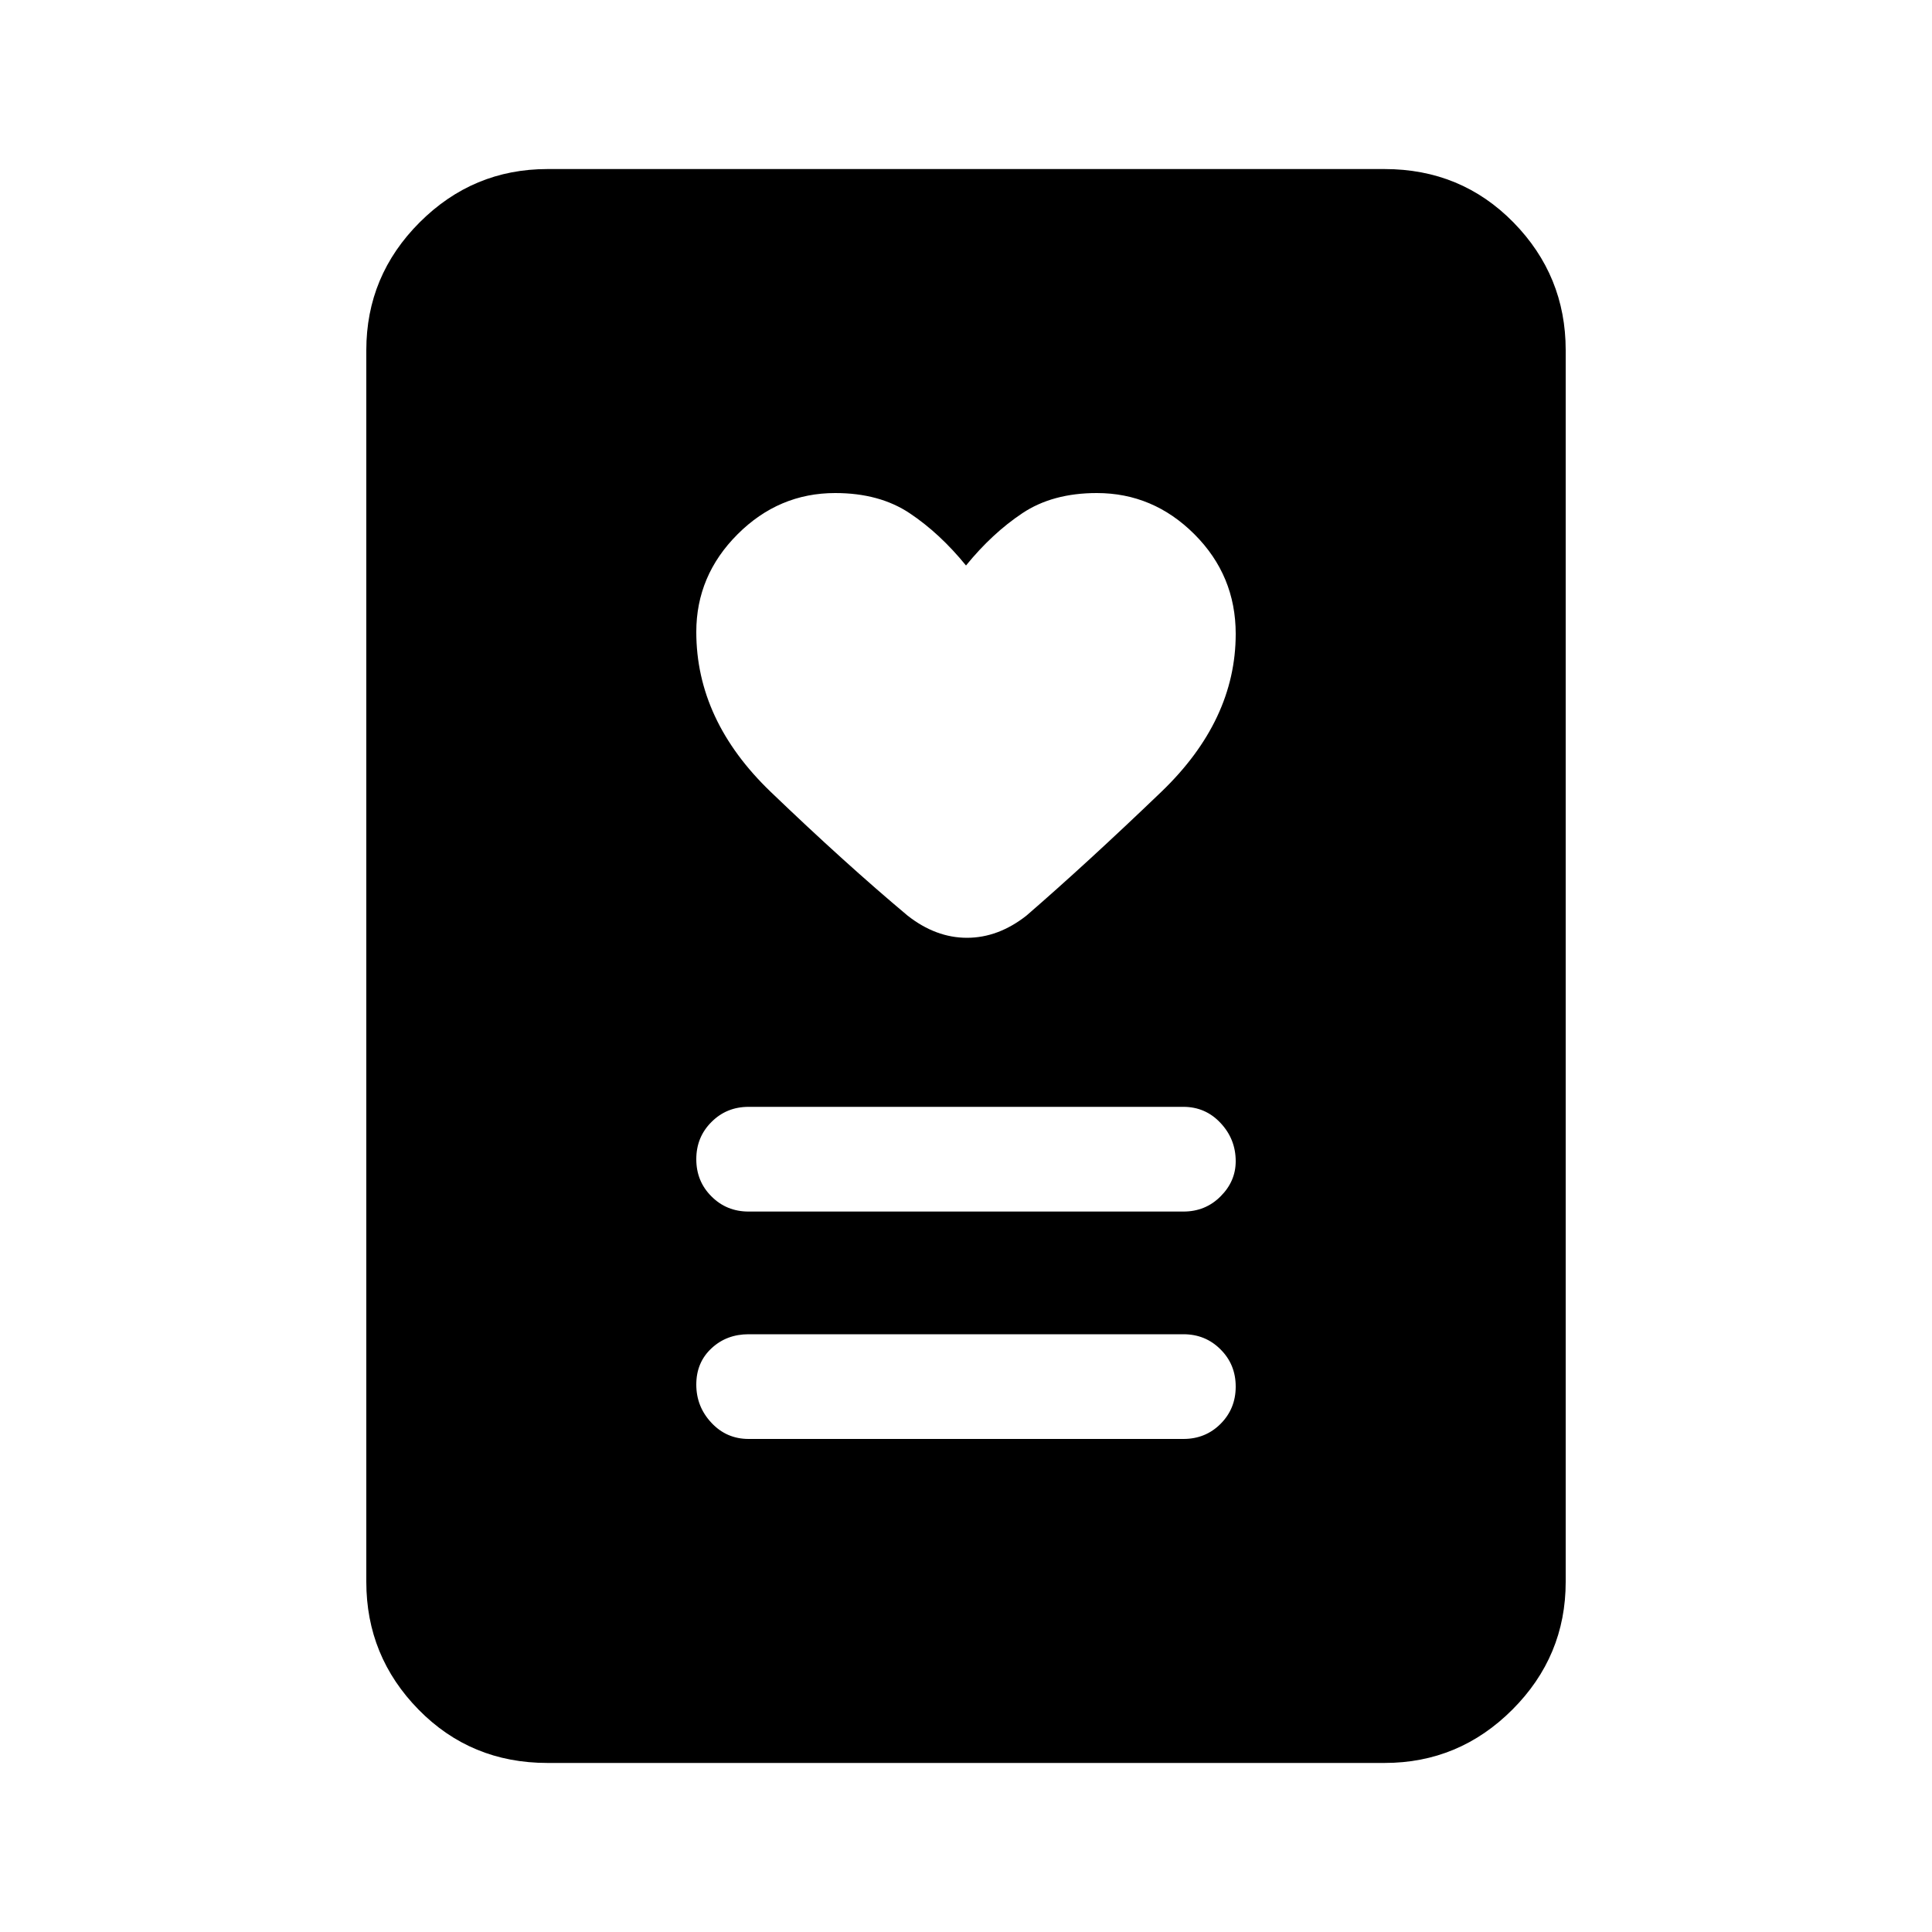 <svg xmlns="http://www.w3.org/2000/svg" height="20" width="20"><path d="M7.75 14.896h4.5q.229 0 .385-.156.157-.157.157-.386t-.157-.385q-.156-.157-.385-.157h-4.5q-.229 0-.385.146-.157.146-.157.375t.157.396q.156.167.385.167Zm0-2.354h4.5q.229 0 .385-.157.157-.156.157-.364 0-.229-.157-.396-.156-.167-.385-.167h-4.5q-.229 0-.385.157-.157.156-.157.385t.157.385q.156.157.385.157ZM10 5.854q-.271-.333-.583-.541-.313-.209-.771-.209-.584 0-1.011.427-.427.427-.427 1.011 0 .916.771 1.656.771.74 1.417 1.281.292.229.614.229.323 0 .615-.229.625-.541 1.396-1.281.771-.74.771-1.636 0-.604-.427-1.031-.427-.427-1.011-.427-.458 0-.771.209-.312.208-.583.541Zm4.333 12.396H5.667q-.792 0-1.334-.552-.541-.552-.541-1.323V3.625q0-.771.552-1.323.552-.552 1.323-.552h8.666q.792 0 1.334.552.541.552.541 1.323v12.75q0 .771-.552 1.323-.552.552-1.323.552Z"/></svg>